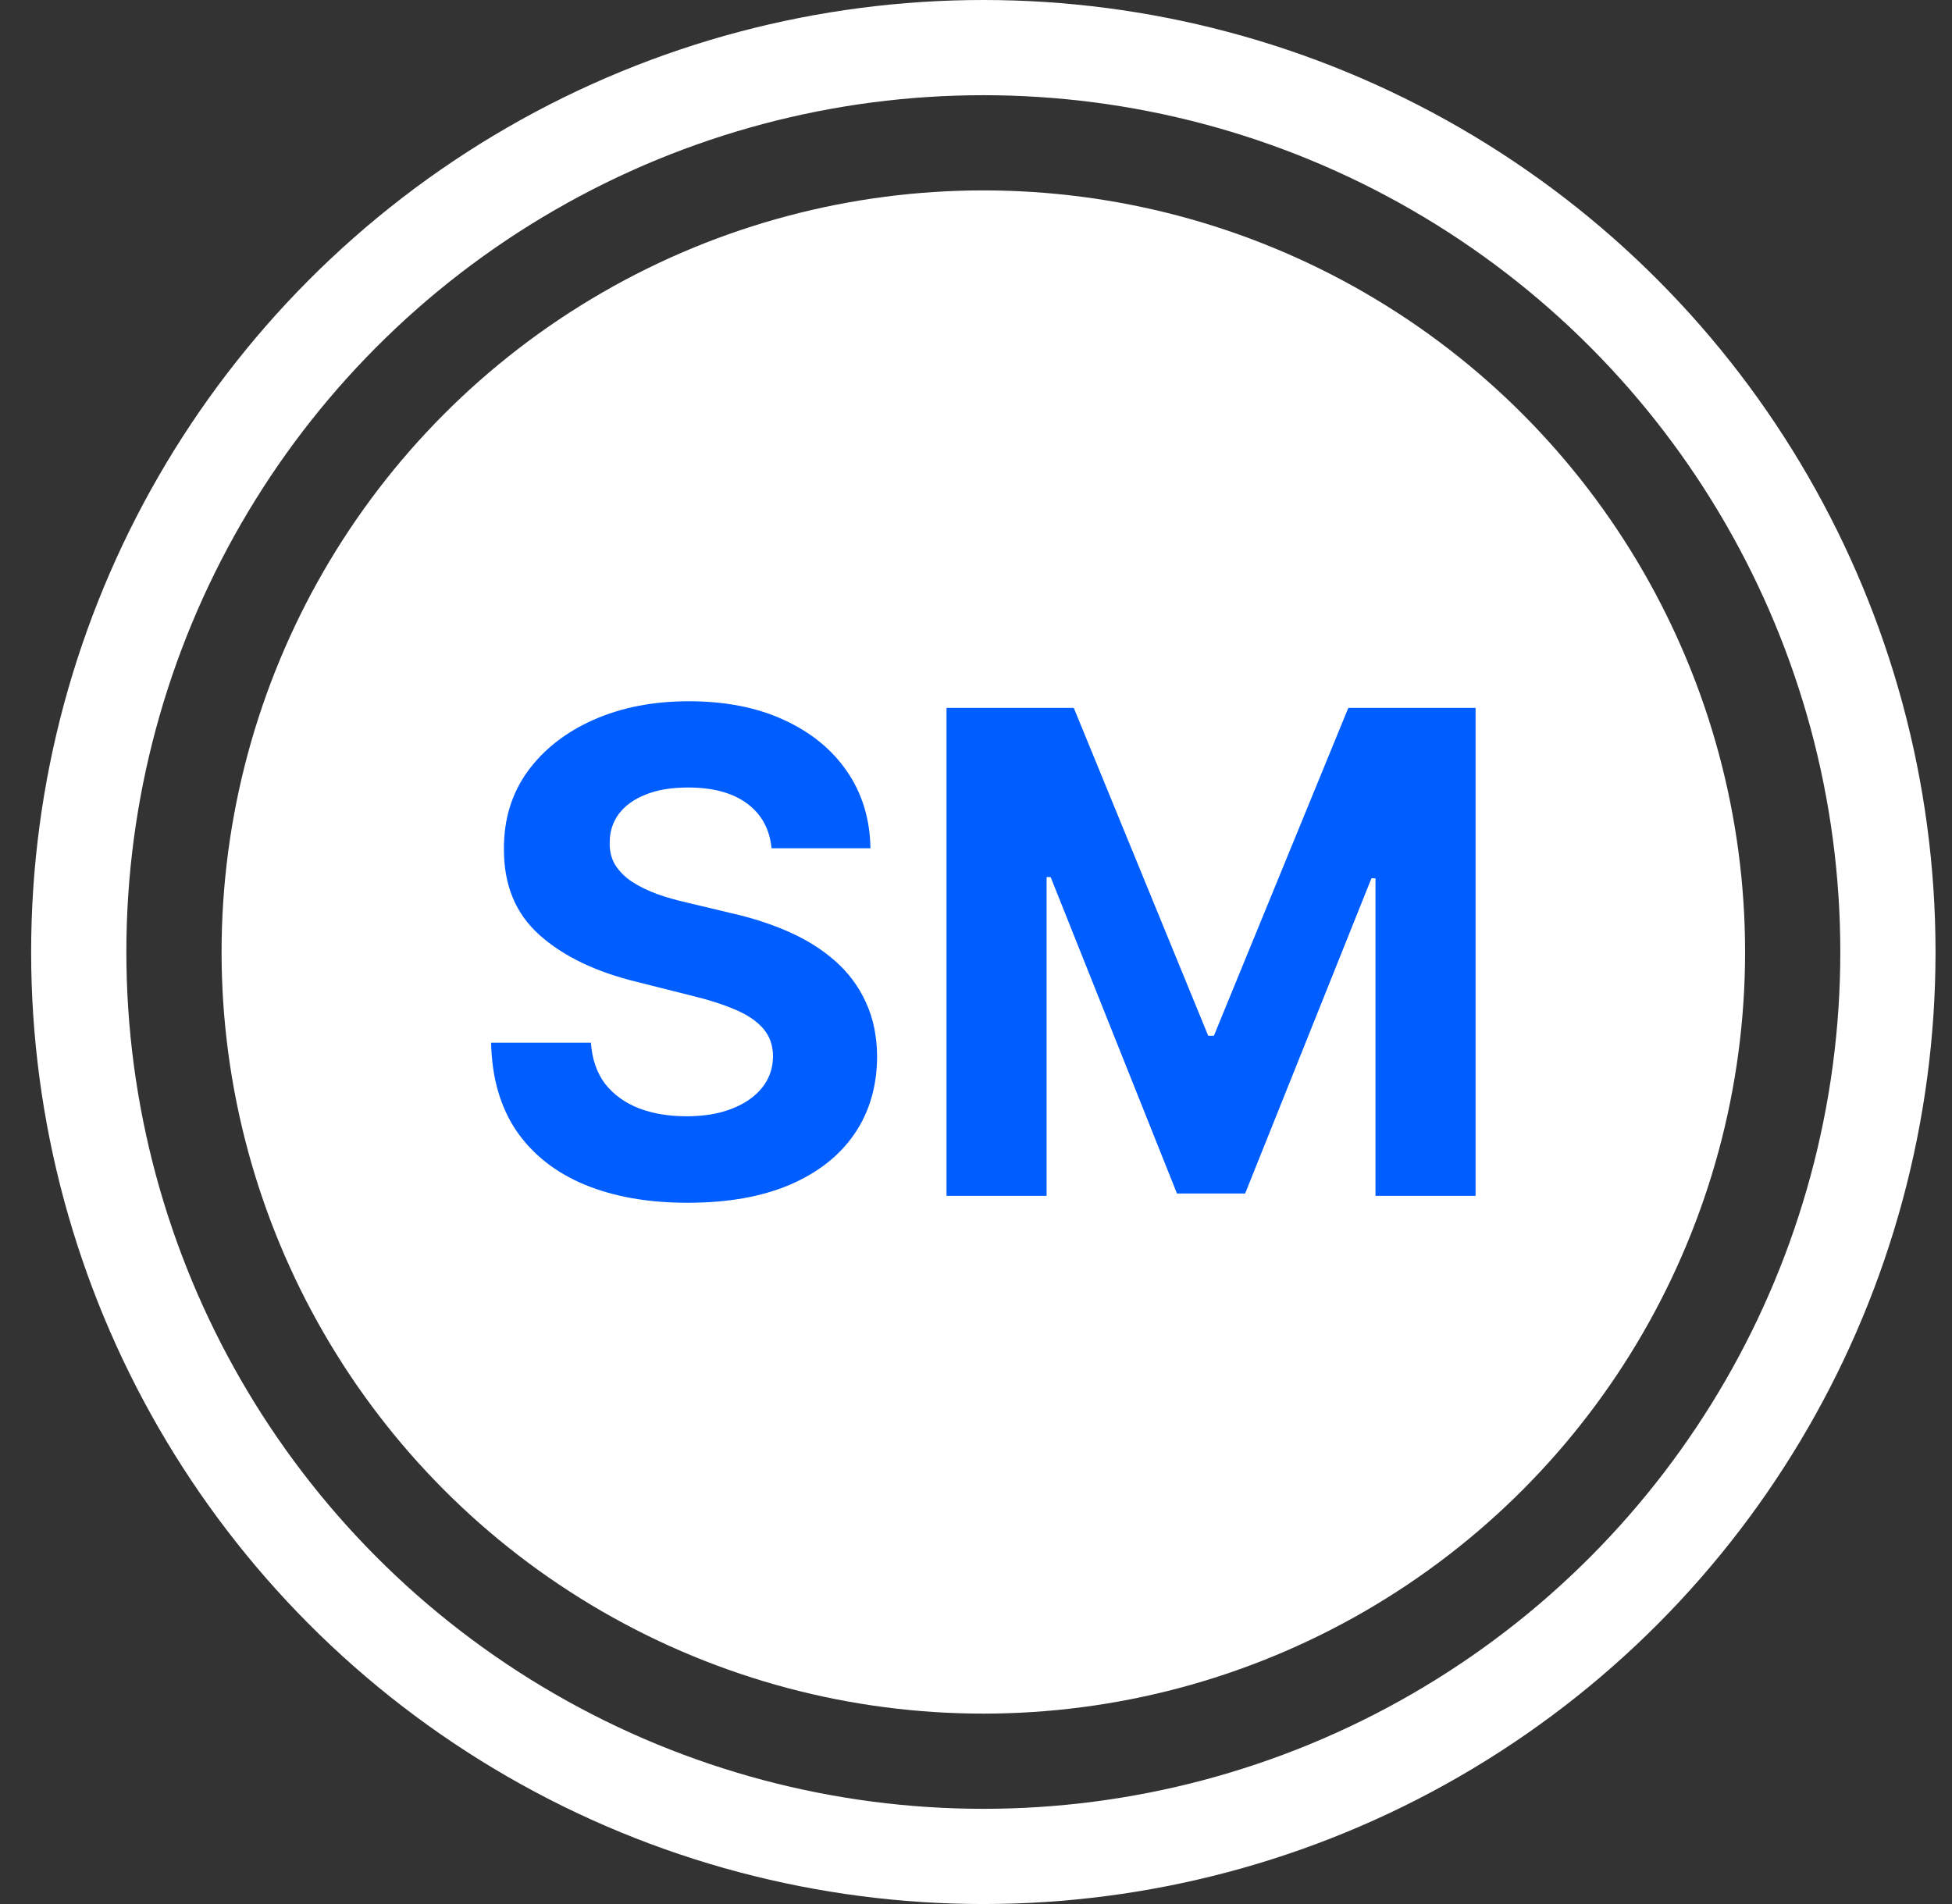 <svg width="41" height="40" viewBox="0 0 41 40" fill="none" xmlns="http://www.w3.org/2000/svg">
<rect x="0" y="0" width="41" height="40" fill="#333333" stroke="none"/>
<circle cx="20.654" cy="20" r="16" fill="white"/>
<circle cx="20.654" cy="20" r="19" stroke="white" stroke-width="2"/>
<path d="M16.206 17.82C16.166 17.416 15.994 17.103 15.69 16.879C15.387 16.656 14.975 16.544 14.454 16.544C14.1 16.544 13.802 16.594 13.558 16.694C13.314 16.791 13.127 16.926 12.997 17.099C12.87 17.273 12.807 17.47 12.807 17.69C12.8 17.874 12.839 18.034 12.922 18.171C13.009 18.308 13.127 18.426 13.278 18.526C13.428 18.623 13.601 18.708 13.798 18.781C13.995 18.851 14.205 18.912 14.429 18.962L15.35 19.182C15.797 19.282 16.207 19.415 16.581 19.582C16.955 19.749 17.279 19.954 17.552 20.198C17.826 20.441 18.038 20.728 18.188 21.059C18.341 21.389 18.42 21.768 18.423 22.195C18.42 22.822 18.26 23.366 17.943 23.827C17.629 24.284 17.175 24.639 16.581 24.893C15.991 25.143 15.278 25.268 14.444 25.268C13.616 25.268 12.896 25.142 12.282 24.888C11.671 24.634 11.194 24.259 10.85 23.762C10.51 23.261 10.331 22.642 10.315 21.905H12.412C12.435 22.248 12.534 22.535 12.707 22.766C12.884 22.992 13.119 23.164 13.413 23.281C13.71 23.395 14.045 23.451 14.419 23.451C14.786 23.451 15.105 23.398 15.375 23.291C15.649 23.184 15.86 23.036 16.011 22.846C16.161 22.655 16.236 22.437 16.236 22.19C16.236 21.96 16.167 21.766 16.031 21.609C15.897 21.453 15.7 21.319 15.44 21.209C15.183 21.099 14.868 20.999 14.494 20.909L13.378 20.628C12.514 20.418 11.831 20.089 11.331 19.642C10.83 19.195 10.581 18.593 10.585 17.835C10.581 17.215 10.747 16.672 11.08 16.209C11.417 15.745 11.88 15.383 12.467 15.122C13.054 14.862 13.722 14.732 14.469 14.732C15.23 14.732 15.894 14.862 16.461 15.122C17.032 15.383 17.476 15.745 17.793 16.209C18.11 16.672 18.273 17.21 18.283 17.82H16.206Z" fill="#005DFF"/>
<path d="M19.881 14.872H22.554L25.377 21.759H25.497L28.32 14.872H30.993V25.123H28.891V18.451H28.806L26.153 25.073H24.721L22.068 18.426H21.983V25.123H19.881V14.872Z" fill="#005DFF"/>
</svg>
